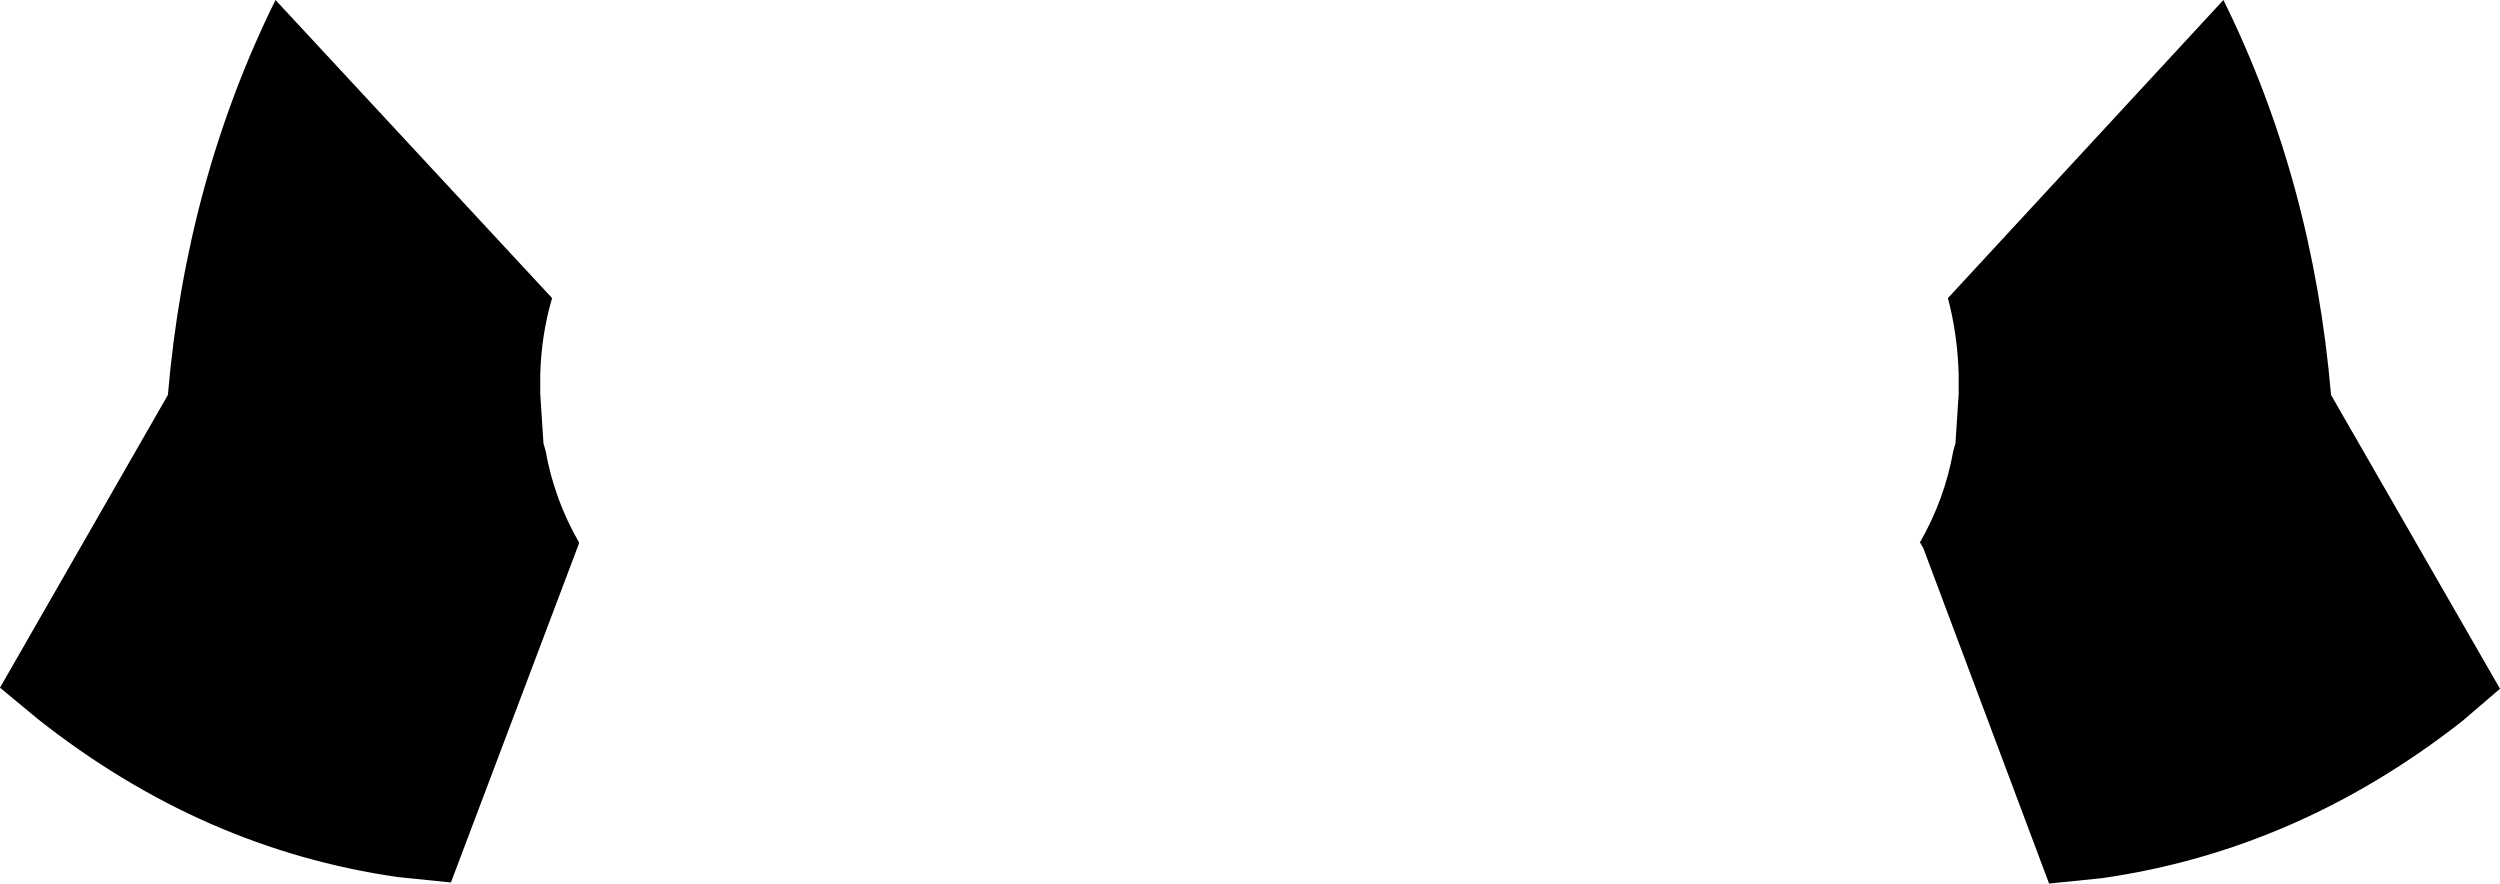 <?xml version="1.0" encoding="UTF-8" standalone="no"?>
<svg xmlns:xlink="http://www.w3.org/1999/xlink" height="41.05px" width="116.15px" xmlns="http://www.w3.org/2000/svg">
  <g transform="matrix(1.0, 0.0, 0.0, 1.0, -341.85, -243.15)">
    <path d="M432.6 264.1 L432.7 263.75 432.85 261.45 432.85 261.2 432.85 260.55 Q432.8 258.7 432.35 257.0 L445.15 243.15 Q449.3 251.55 450.15 261.5 L458.0 275.15 456.25 276.65 Q448.6 282.65 439.5 283.95 L437.05 284.2 431.2 268.6 431.05 268.35 Q432.2 266.35 432.6 264.1 M360.35 283.9 Q351.25 282.6 343.6 276.55 L341.85 275.1 349.65 261.5 Q350.5 251.55 354.65 243.15 L367.5 257.0 Q367.0 258.7 366.95 260.55 L366.95 261.2 366.95 261.45 367.1 263.75 367.2 264.1 Q367.6 266.35 368.75 268.35 L368.75 268.4 362.8 284.15 360.35 283.9" fill="#000000" fill-rule="evenodd" stroke="none"/>
  </g>
</svg>
